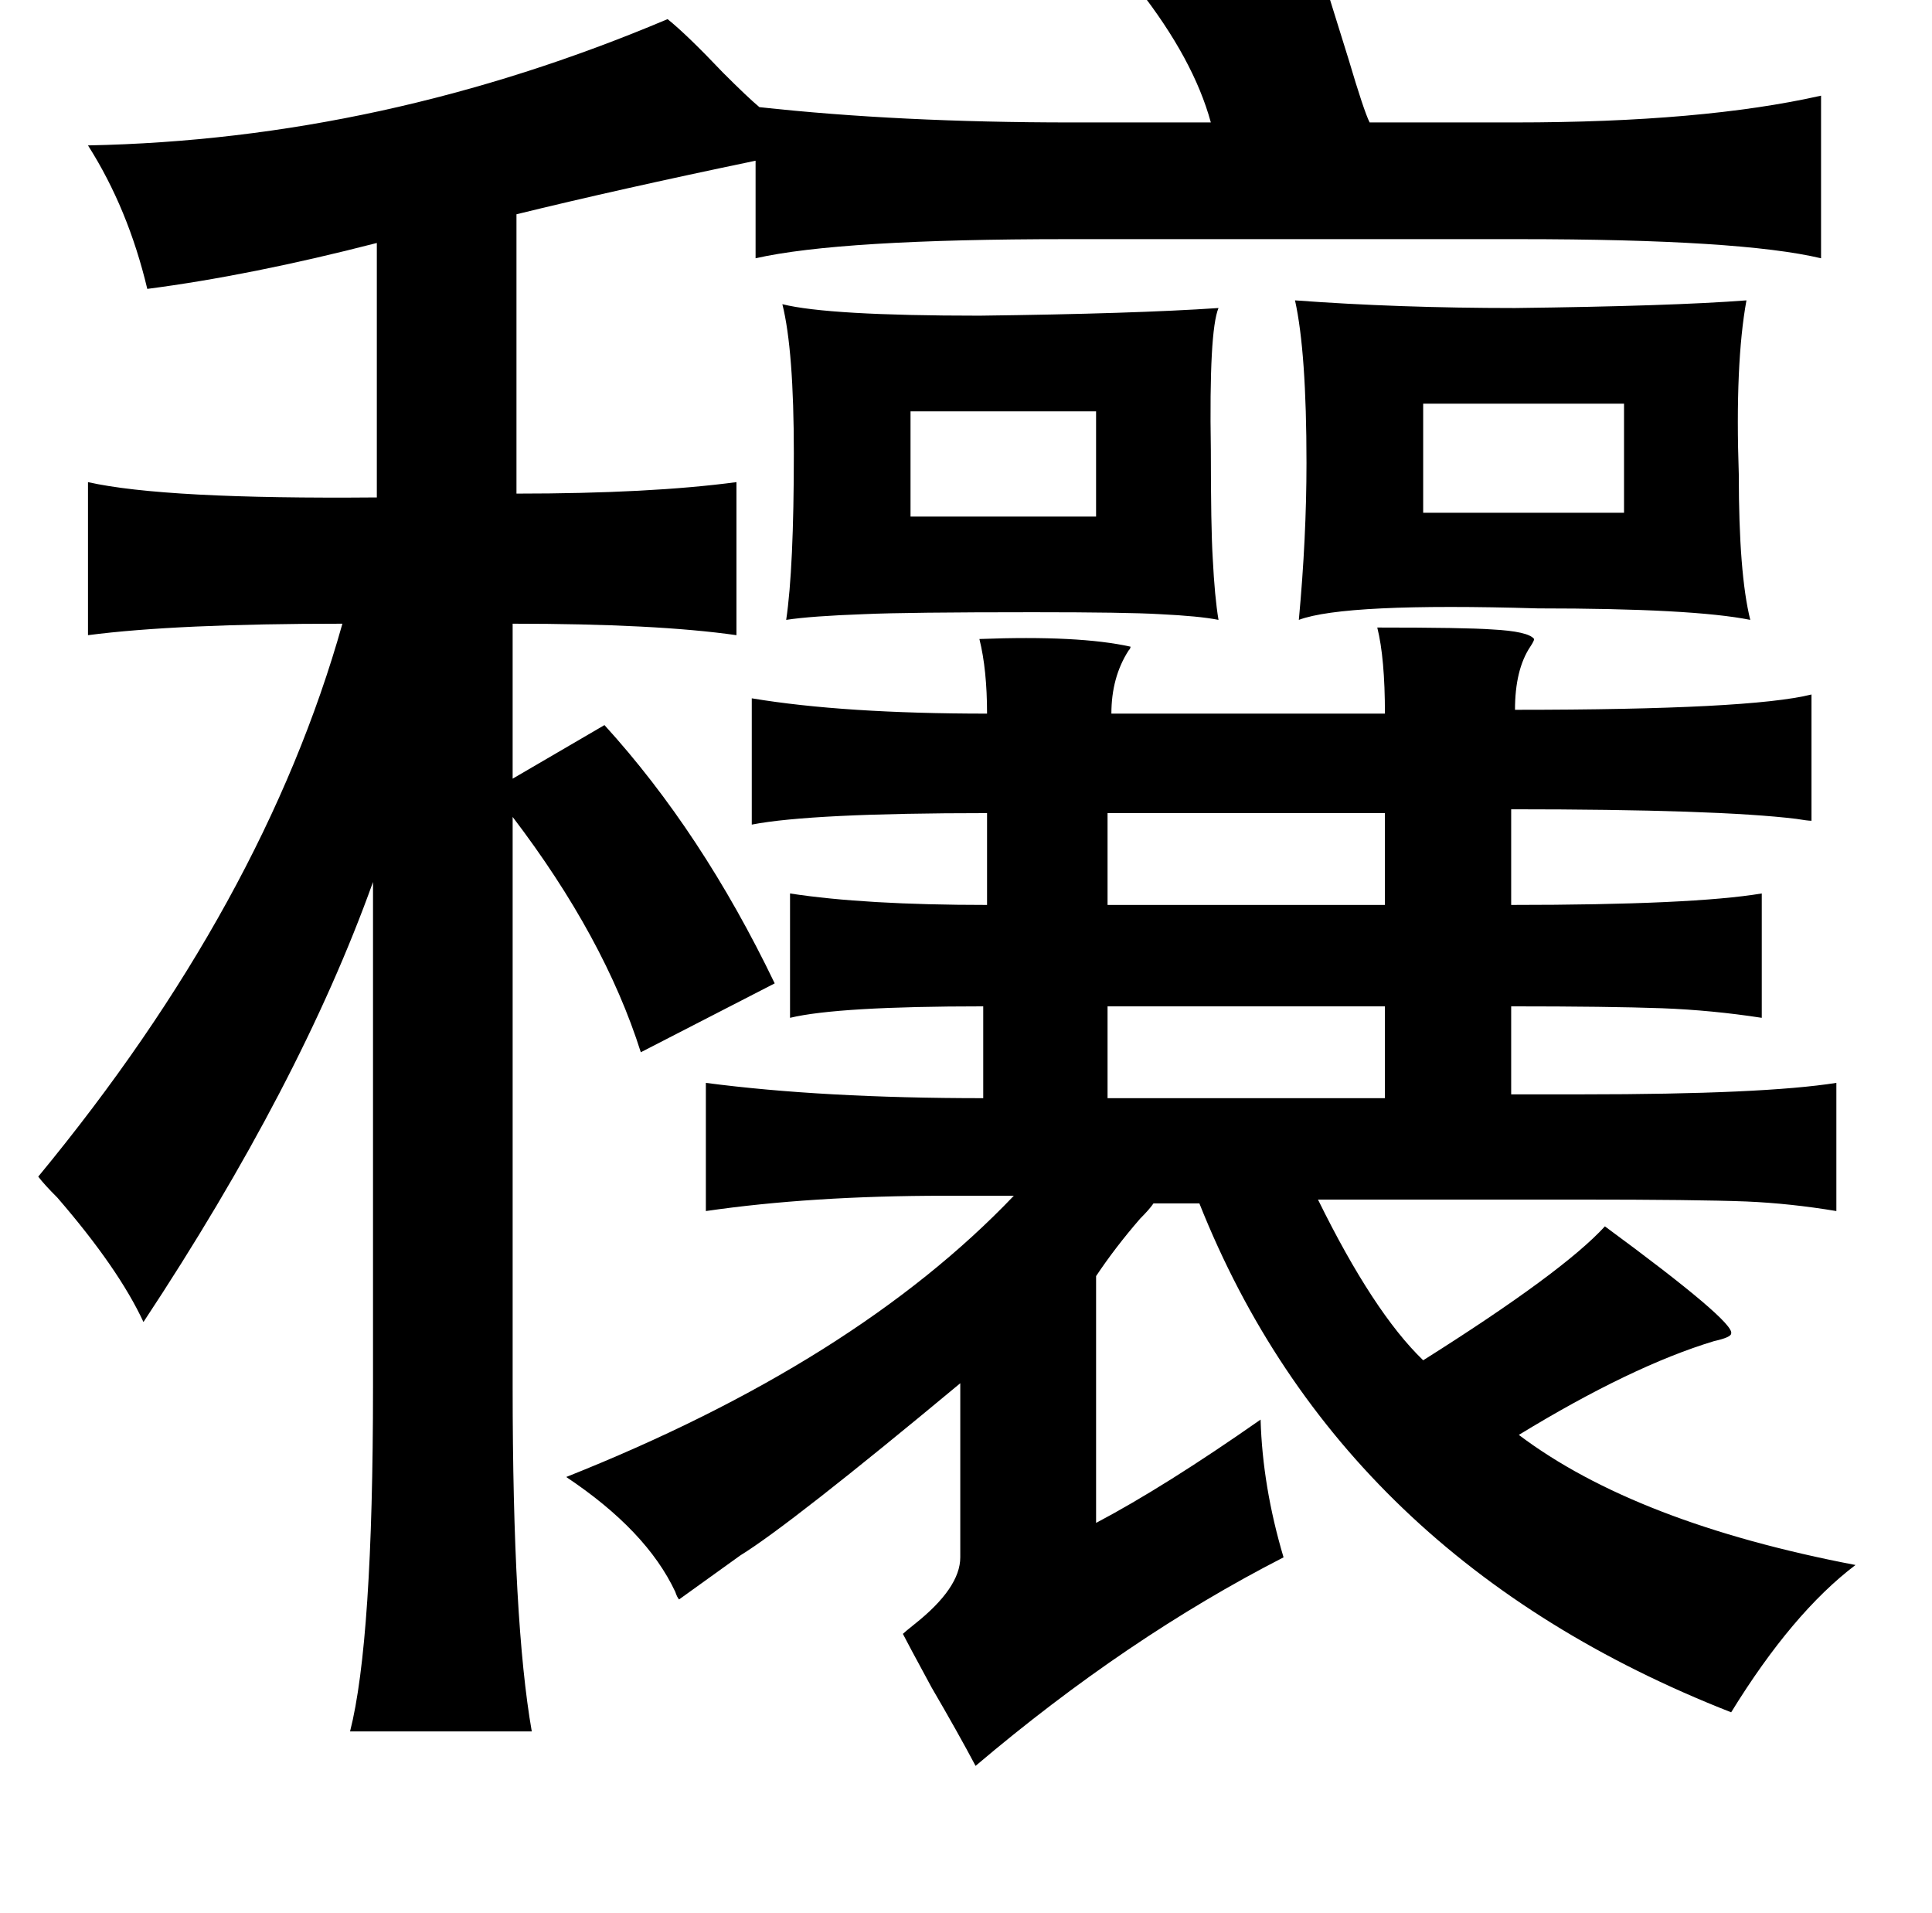 <?xml version="1.0" standalone="no"?>
<!DOCTYPE svg PUBLIC "-//W3C//DTD SVG 1.1//EN" "http://www.w3.org/Graphics/SVG/1.1/DTD/svg11.dtd" >
<svg xmlns="http://www.w3.org/2000/svg" xmlns:xlink="http://www.w3.org/1999/xlink" version="1.1" viewBox="-10 0 1010 1000">
   <path fill="currentColor"
d="M677 -27q8 26 18 58q8 27 11 33h76q98 0 160 -14v85q-42 -10 -158 -10h-236q-119 0 -163 10v-51q-72 15 -125 28v146q70 0 115 -6v80q-42 -6 -117 -6v81l48 -28q51 56 89 135l-70 36q-19 -60 -67 -123v298q0 123 10 180h-95q12 -47 12 -180v-264q-38 106 -120 230
q-13 -28 -45 -65q-7 -7 -10 -11q118 -143 159 -289q-87 0 -133 6v-80q40 9 151 8v-133q-66 17 -120 24q-10 -42 -31 -75q154 -3 303 -66q10 8 29 28q13 13 19 18q73 8 163 8h73q-9 -33 -38 -70zM667 157q54 4 115 4q82 -1 121 -4q-6 33 -4 91q0 52 6 76q-30 -6 -111 -6
q-101 -3 -125 6q4 -43 4 -82q0 -58 -6 -85zM399 159q24 6 103 6q81 -1 125 -4q-5 12 -4 74q0 41 1 57q1 20 3 32q-10 -2 -31 -3q-17 -1 -66 -1q-66 0 -88 1q-28 1 -41 3q4 -27 4 -87q0 -54 -6 -78zM563 215h-97v55h97v-55zM734 211v57h105v-57h-105zM710 328q46 0 60 1
q19 1 22 5q0 1 -2 4q-8 12 -8 33q123 0 155 -8v66q-2 0 -8 -1q-41 -5 -149 -5v50q95 0 131 -6v65q-26 -4 -52 -5q-28 -1 -79 -1v46h37q95 0 133 -6v67q-24 -4 -47 -5q-26 -1 -88 -1h-136q29 59 55 84q73 -46 95 -70q68 50 66 56q0 2 -9 4q-43 13 -102 49q61 46 176 68
q-33 25 -65 77q-204 -80 -278 -266h-24q-2 3 -7 8q-13 15 -23 30v129q36 -19 86 -54q1 35 12 72q-82 42 -161 109q-9 -17 -23 -41q-13 -24 -15 -28q1 -1 6 -5q24 -19 24 -35v-91q-89 74 -115 90q-18 13 -32 23q-1 -1 -2 -4q-15 -32 -57 -60q151 -60 234 -147h-36
q-70 0 -125 8v-67q61 8 145 8v-48q-76 0 -101 6v-65q39 6 103 6v-48q-92 0 -123 6v-66q48 8 123 8q0 -23 -4 -39q52 -2 79 4q0 1 -1 2q-9 14 -9 33h143q0 -29 -4 -45zM569 425v48h145v-48h-145zM569 526v48h145v-48h-145z" />
</svg>
